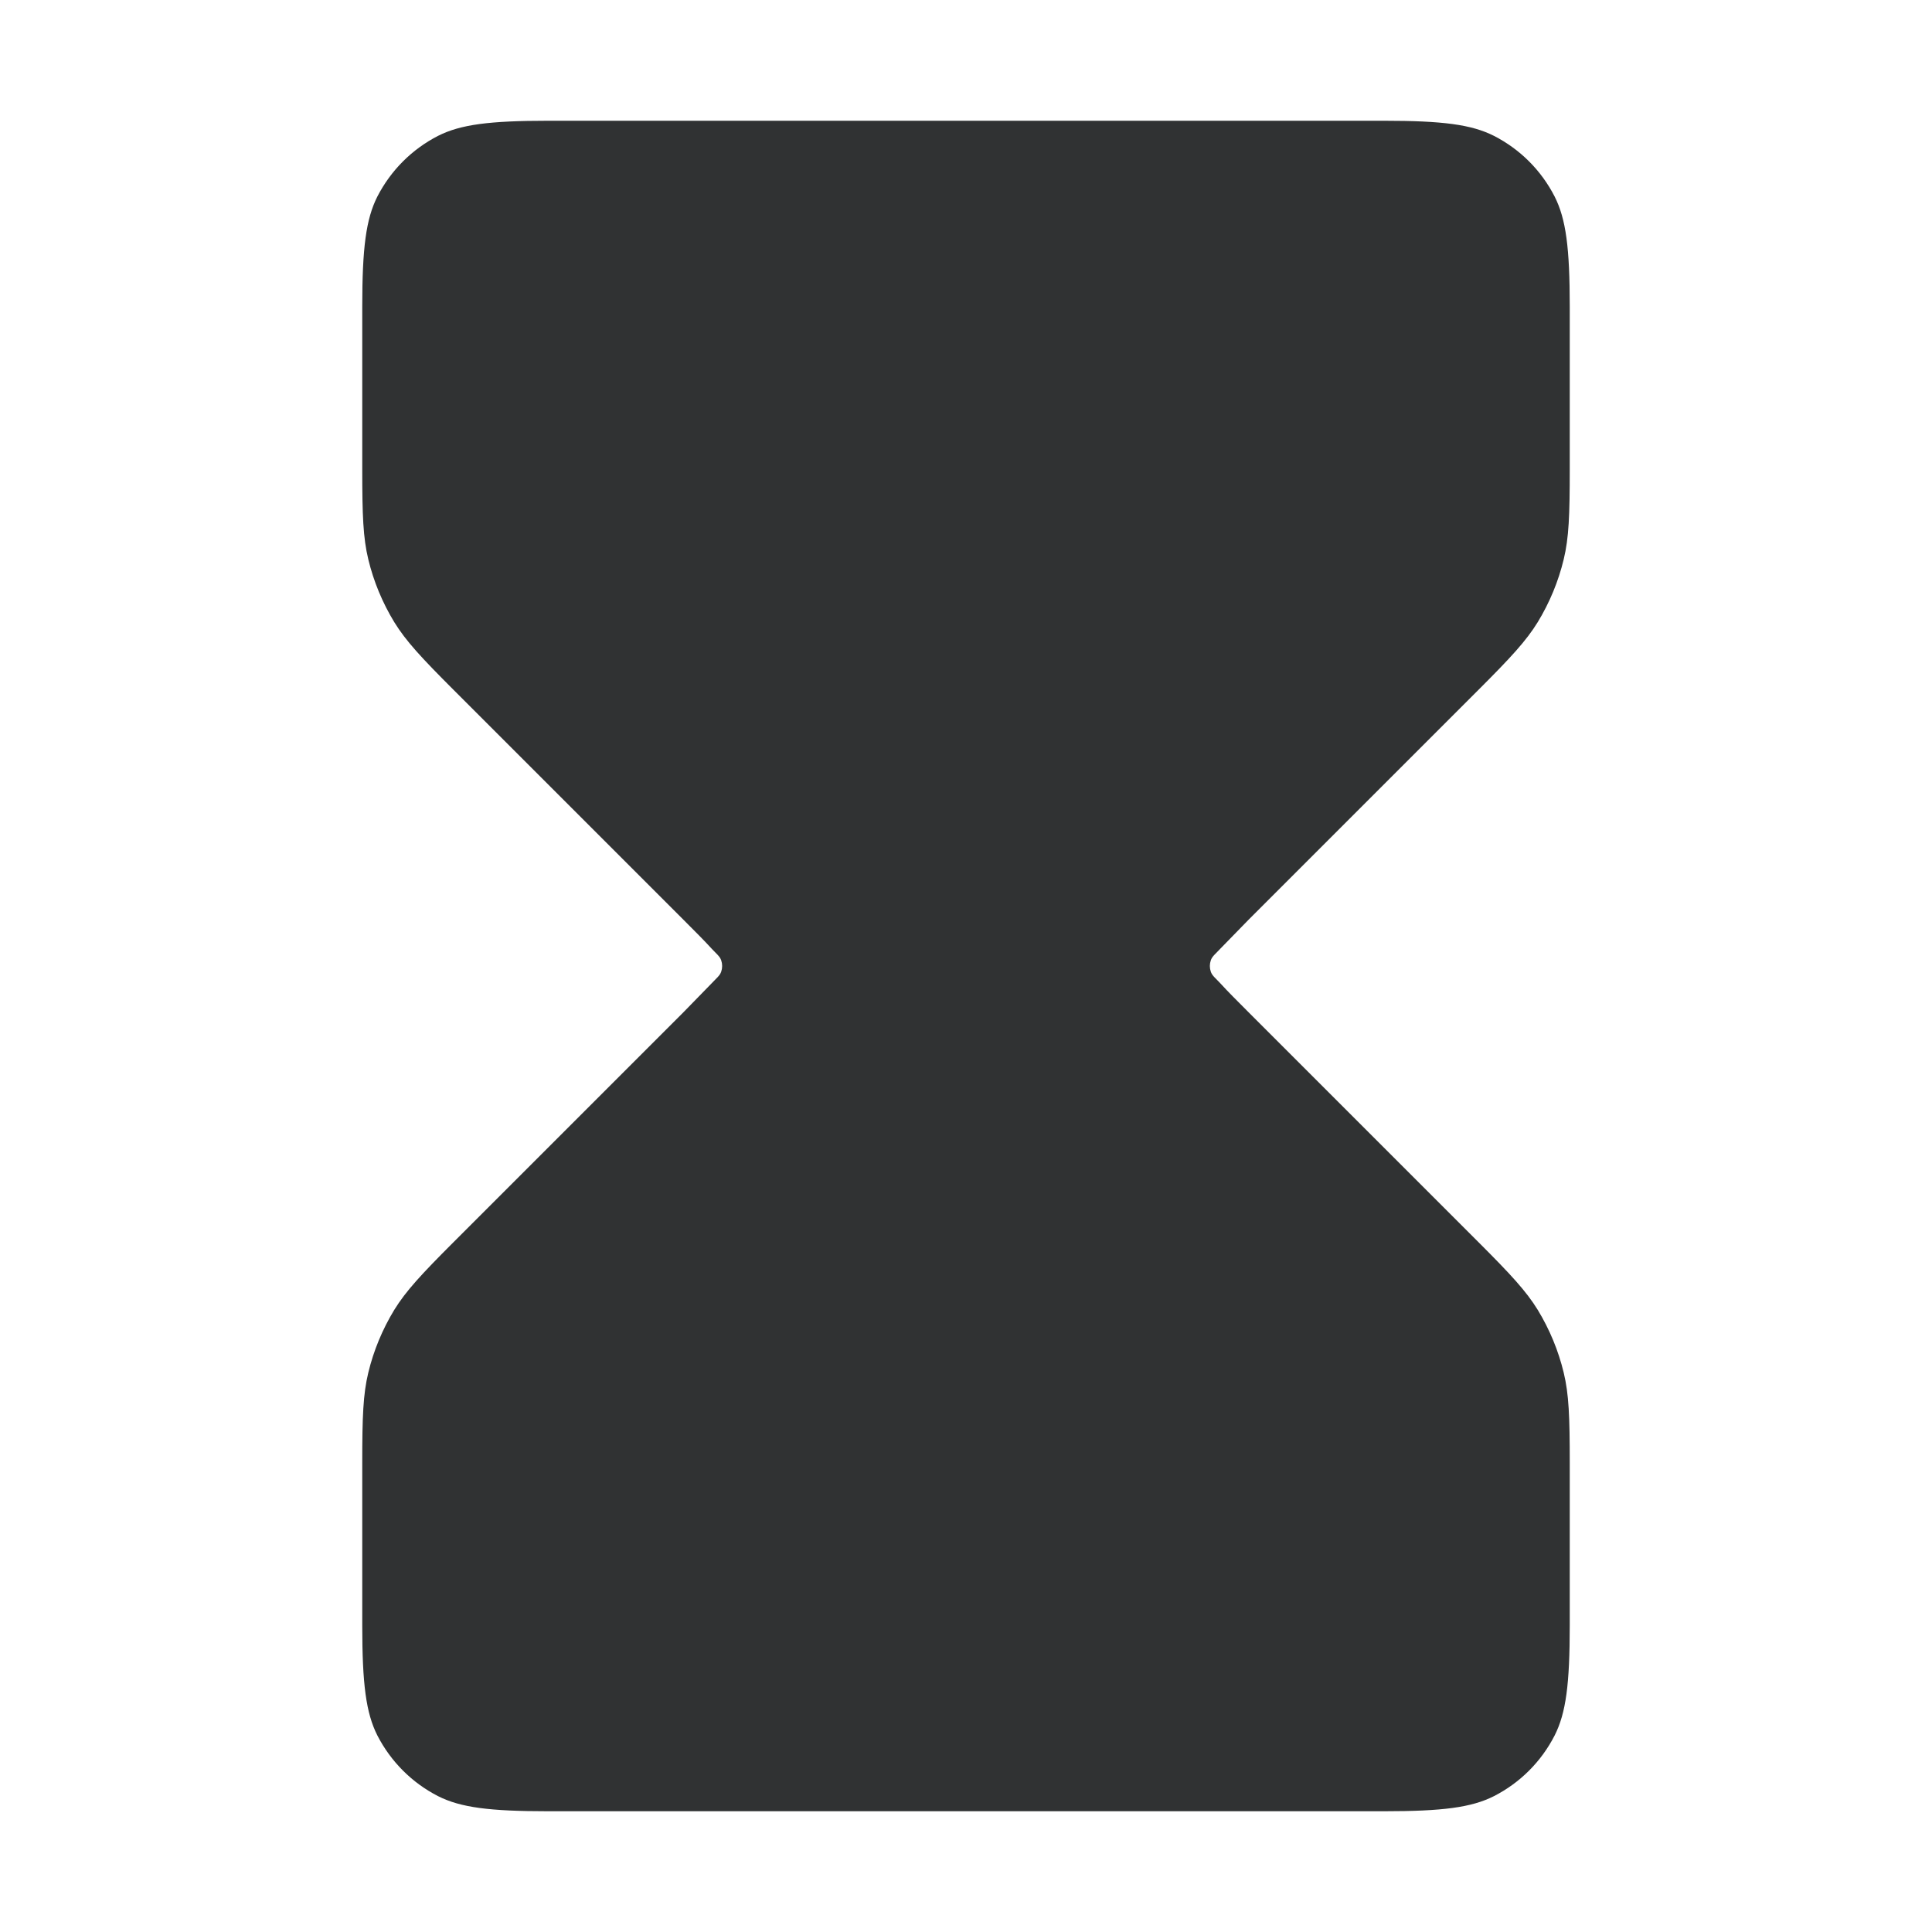 <svg width="16" height="16" viewBox="0 0 16 16" fill="none" xmlns="http://www.w3.org/2000/svg">
    <path fill-rule="evenodd" clip-rule="evenodd"
        d="M11.46 1H4.54C4.053 1 3.814 1.031 3.628 1.125C3.411 1.236 3.236 1.412 3.125 1.628C3.031 1.814 3 2.053 3 2.54V3.888C3 4.266 3.007 4.454 3.05 4.632C3.094 4.815 3.167 4.991 3.265 5.152C3.361 5.308 3.489 5.446 3.756 5.713L5.661 7.618C5.757 7.714 5.834 7.791 5.895 7.858C5.931 7.897 5.963 7.921 5.973 7.954C5.983 7.984 5.983 8.016 5.973 8.046C5.963 8.079 5.931 8.103 5.895 8.142L5.661 8.382L3.756 10.287C3.489 10.554 3.361 10.692 3.265 10.848C3.167 11.009 3.094 11.185 3.05 11.368C3.007 11.546 3 11.734 3 12.112V13.46C3 13.947 3.031 14.186 3.125 14.372C3.236 14.588 3.411 14.764 3.628 14.875C3.814 14.969 4.053 15 4.54 15H11.46C11.947 15 12.186 14.969 12.372 14.875C12.589 14.764 12.764 14.589 12.875 14.372C12.969 14.186 13 13.947 13 13.46V12.112C13 11.734 12.993 11.546 12.95 11.368C12.906 11.185 12.833 11.009 12.735 10.848C12.639 10.692 12.511 10.554 12.244 10.287L10.339 8.382C10.243 8.286 10.166 8.209 10.105 8.142C10.069 8.103 10.037 8.079 10.027 8.046C10.017 8.016 10.017 7.984 10.027 7.954C10.037 7.921 10.069 7.897 10.105 7.858L10.339 7.618L12.244 5.713C12.511 5.446 12.639 5.308 12.735 5.152C12.833 4.991 12.906 4.815 12.95 4.632C12.993 4.454 13 4.266 13 3.888V2.54C13 2.053 12.969 1.814 12.875 1.628C12.764 1.411 12.589 1.236 12.372 1.125C12.186 1.031 11.947 1 11.46 1Z"
        fill="#303233" />
</svg>
